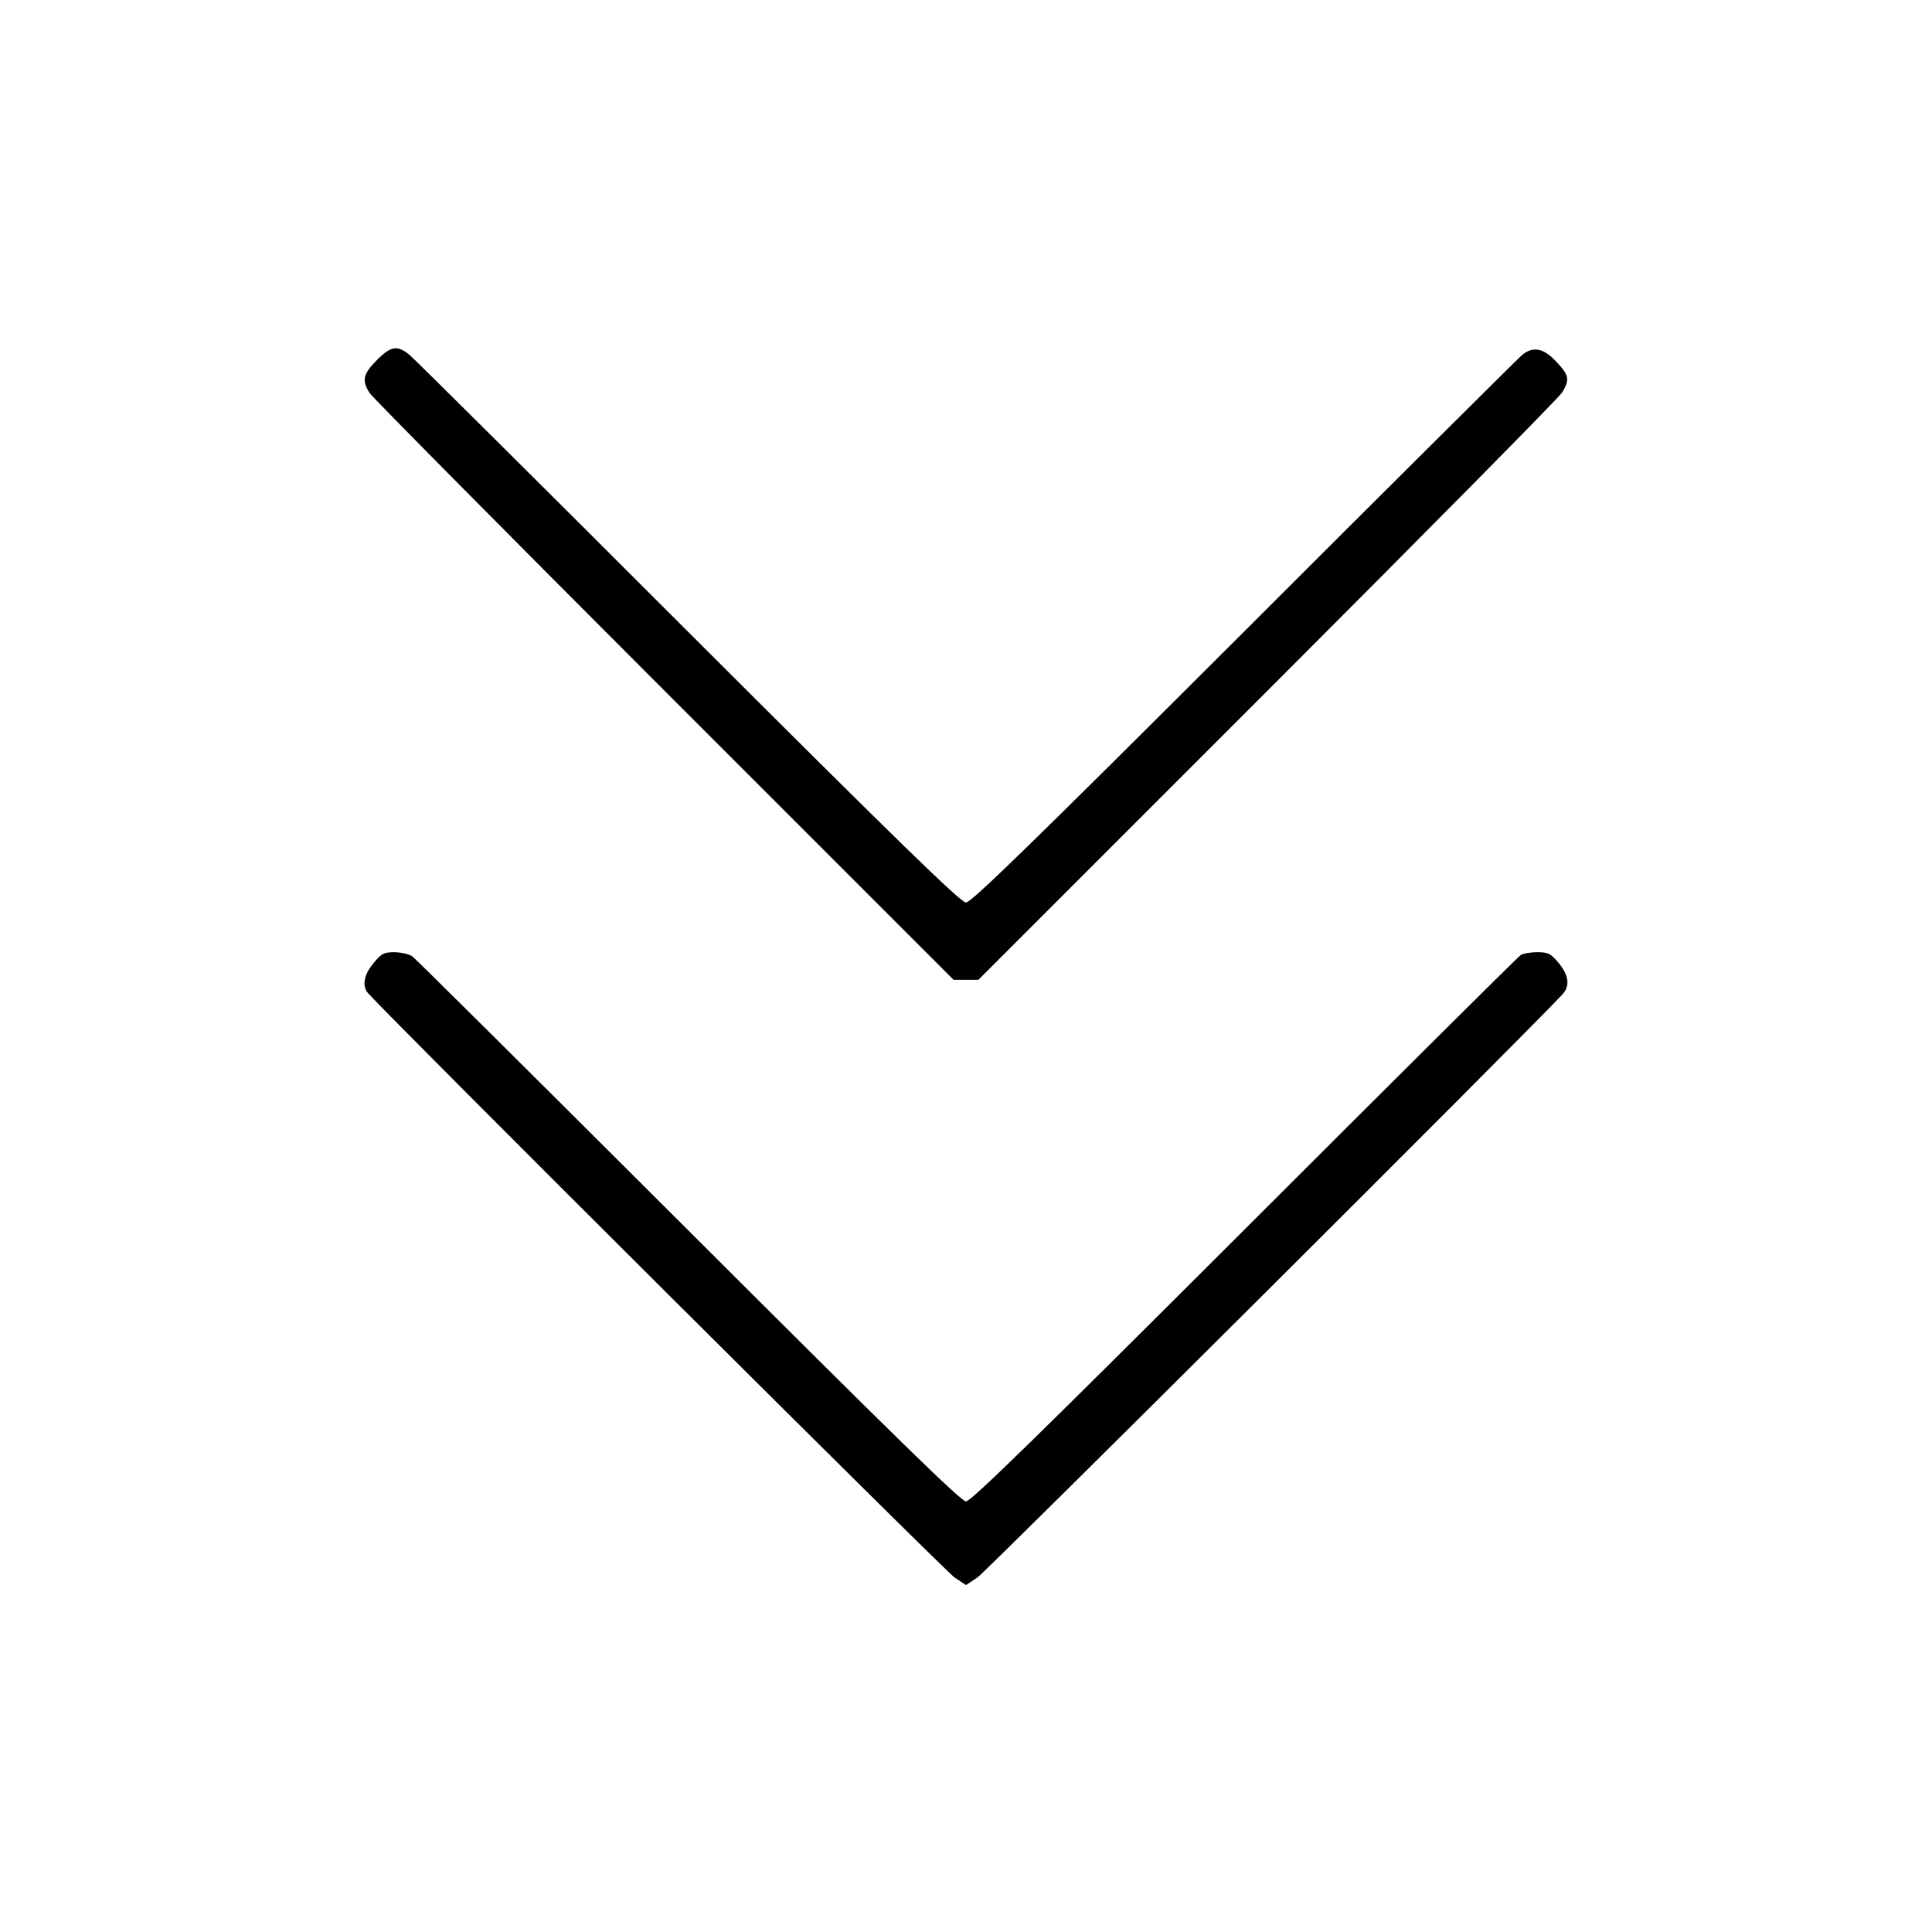  <svg version="1.0" xmlns="http://www.w3.org/2000/svg" width="700pt" height="700pt" viewBox="0 0 700 700" preserveAspectRatio="xMidYMid meet">
<g transform="translate(0,700) scale(0.1,-0.1)" fill="#000000" stroke="none">
<path d="M1365 5695 c-50 -51 -55 -74 -25 -120 11 -16 491 -501 1067 -1077
l1048 -1048 45 0 45 0 1048 1048 c576 576 1056 1062 1067 1080 28 46 25 62
-18 108 -48 53 -86 61 -127 28 -16 -14 -471 -466 -1010 -1005 -766 -765 -986
-979 -1005 -979 -19 0 -239 214 -1005 979 -539 539 -994 991 -1011 1005 -44
36 -67 33 -119 -19z"></path>
<path d="M1353 3510 c-35 -42 -42 -83 -19 -109 86 -96 2092 -2095 2124 -2116
l42 -28 42 28 c31 21 1972 1955 2118 2111 29 31 25 69 -12 114 -29 35 -38 40
-78 40 -25 0 -52 -5 -60 -10 -8 -5 -458 -452 -1001 -995 -747 -746 -991 -985
-1009 -985 -18 0 -261 238 -1004 980 -540 539 -990 986 -1001 994 -11 9 -40
15 -65 16 -40 0 -48 -5 -77 -40z"></path>
</g>
</svg>